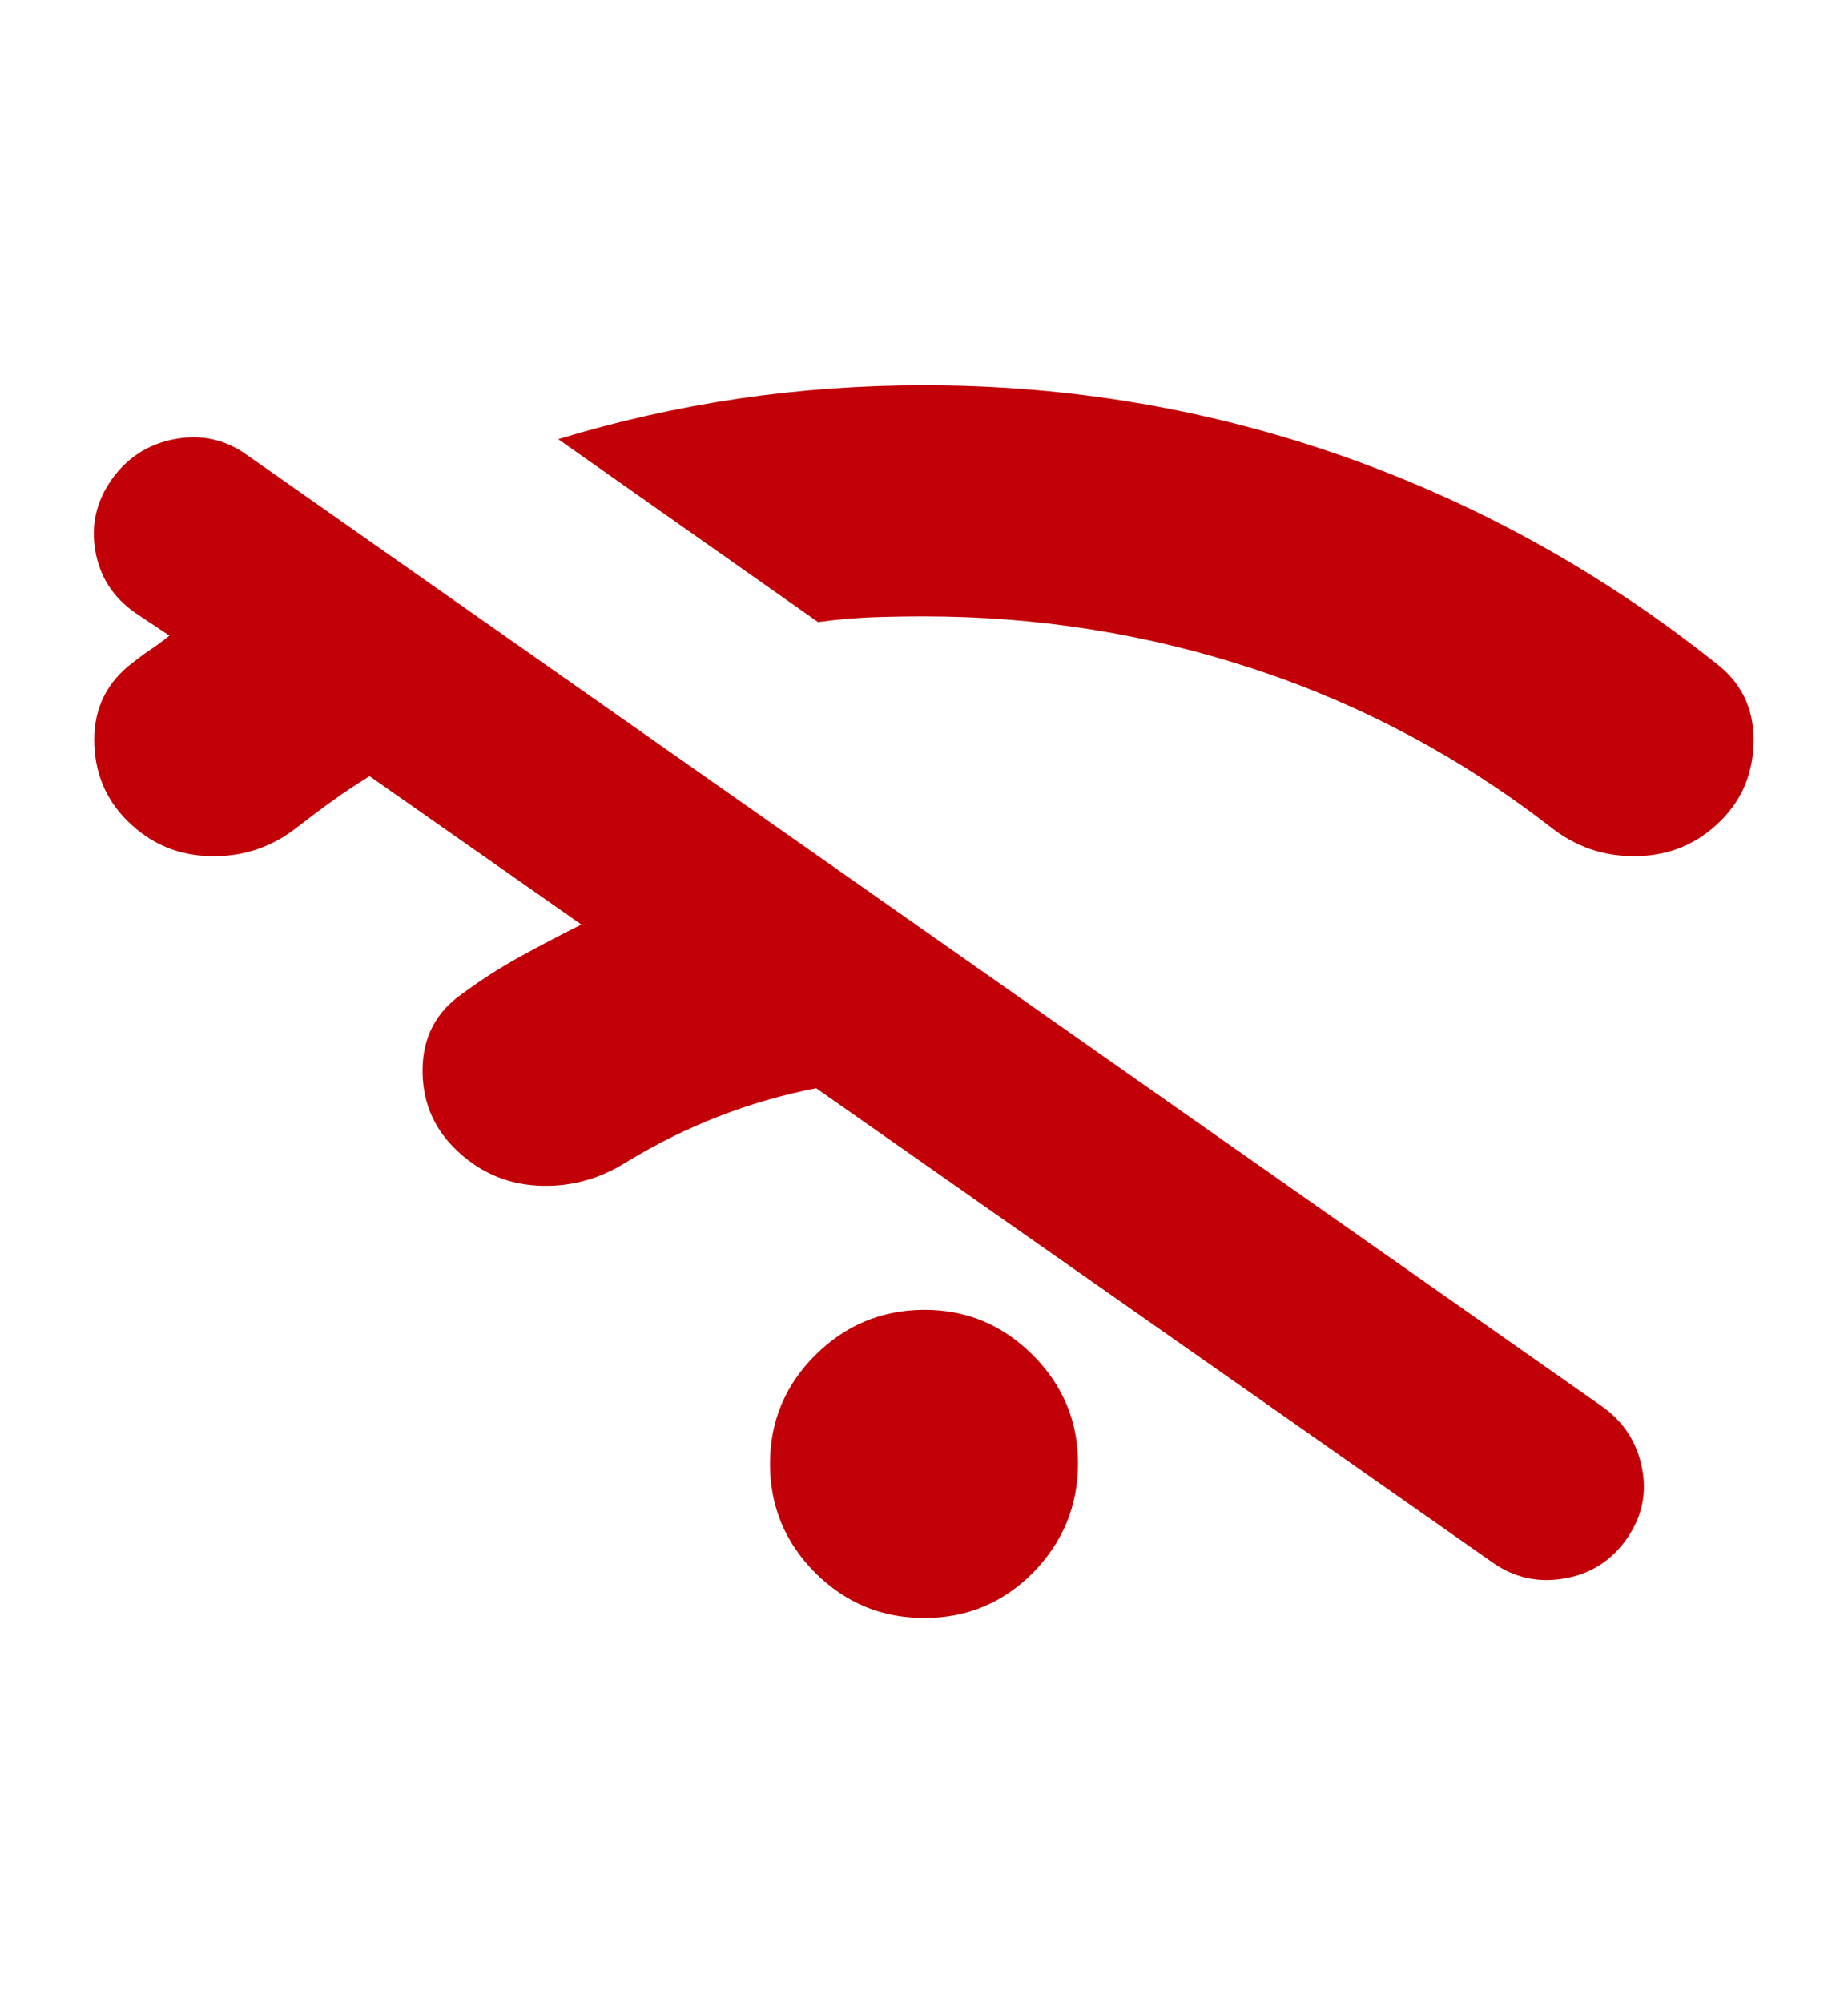 <svg width="12" height="13" viewBox="0 0 12 13" fill="none" xmlns="http://www.w3.org/2000/svg">
<path d="M6 10.5C5.725 10.5 5.49 10.402 5.294 10.207C5.098 10.011 5 9.775 5 9.5C5 9.225 5.098 8.989 5.294 8.794C5.49 8.599 5.726 8.501 6 8.5C6.274 8.499 6.51 8.597 6.707 8.794C6.903 8.991 7.001 9.226 7 9.5C6.999 9.774 6.901 10.009 6.707 10.207C6.512 10.403 6.276 10.501 6 10.5ZM3.775 6L2.4 5.037C2.317 5.088 2.237 5.14 2.163 5.194C2.087 5.248 2.013 5.304 1.938 5.362C1.771 5.496 1.581 5.561 1.369 5.556C1.157 5.553 0.975 5.475 0.825 5.325C0.683 5.183 0.612 5.008 0.612 4.8C0.612 4.592 0.696 4.425 0.862 4.3C0.904 4.267 0.944 4.237 0.981 4.213C1.019 4.188 1.059 4.158 1.1 4.125L0.875 3.975C0.733 3.875 0.648 3.742 0.619 3.575C0.59 3.408 0.625 3.254 0.725 3.112C0.825 2.971 0.96 2.883 1.131 2.85C1.303 2.817 1.459 2.85 1.6 2.95L10.4 9.125C10.542 9.225 10.629 9.358 10.662 9.525C10.696 9.692 10.662 9.846 10.562 9.988C10.463 10.129 10.327 10.215 10.156 10.244C9.986 10.273 9.829 10.238 9.688 10.137L5.3 7.062C5.083 7.104 4.873 7.165 4.669 7.244C4.465 7.323 4.267 7.421 4.075 7.537C3.892 7.654 3.696 7.706 3.487 7.694C3.279 7.682 3.1 7.6 2.95 7.45C2.808 7.308 2.74 7.136 2.744 6.931C2.748 6.728 2.833 6.567 3 6.45C3.125 6.358 3.252 6.277 3.381 6.206C3.511 6.135 3.642 6.066 3.775 6ZM5.312 4.037L3.625 2.85C4.008 2.733 4.398 2.646 4.794 2.587C5.19 2.529 5.592 2.5 6 2.5C6.942 2.5 7.85 2.654 8.725 2.962C9.6 3.271 10.404 3.717 11.137 4.3C11.304 4.425 11.387 4.592 11.387 4.8C11.387 5.008 11.317 5.183 11.175 5.325C11.025 5.475 10.844 5.552 10.631 5.556C10.418 5.561 10.229 5.496 10.062 5.362C9.479 4.912 8.842 4.573 8.15 4.344C7.458 4.115 6.742 4 6 4C5.883 4 5.769 4.002 5.657 4.006C5.544 4.011 5.429 4.021 5.312 4.037Z" fill="#C10007"/>
</svg>
